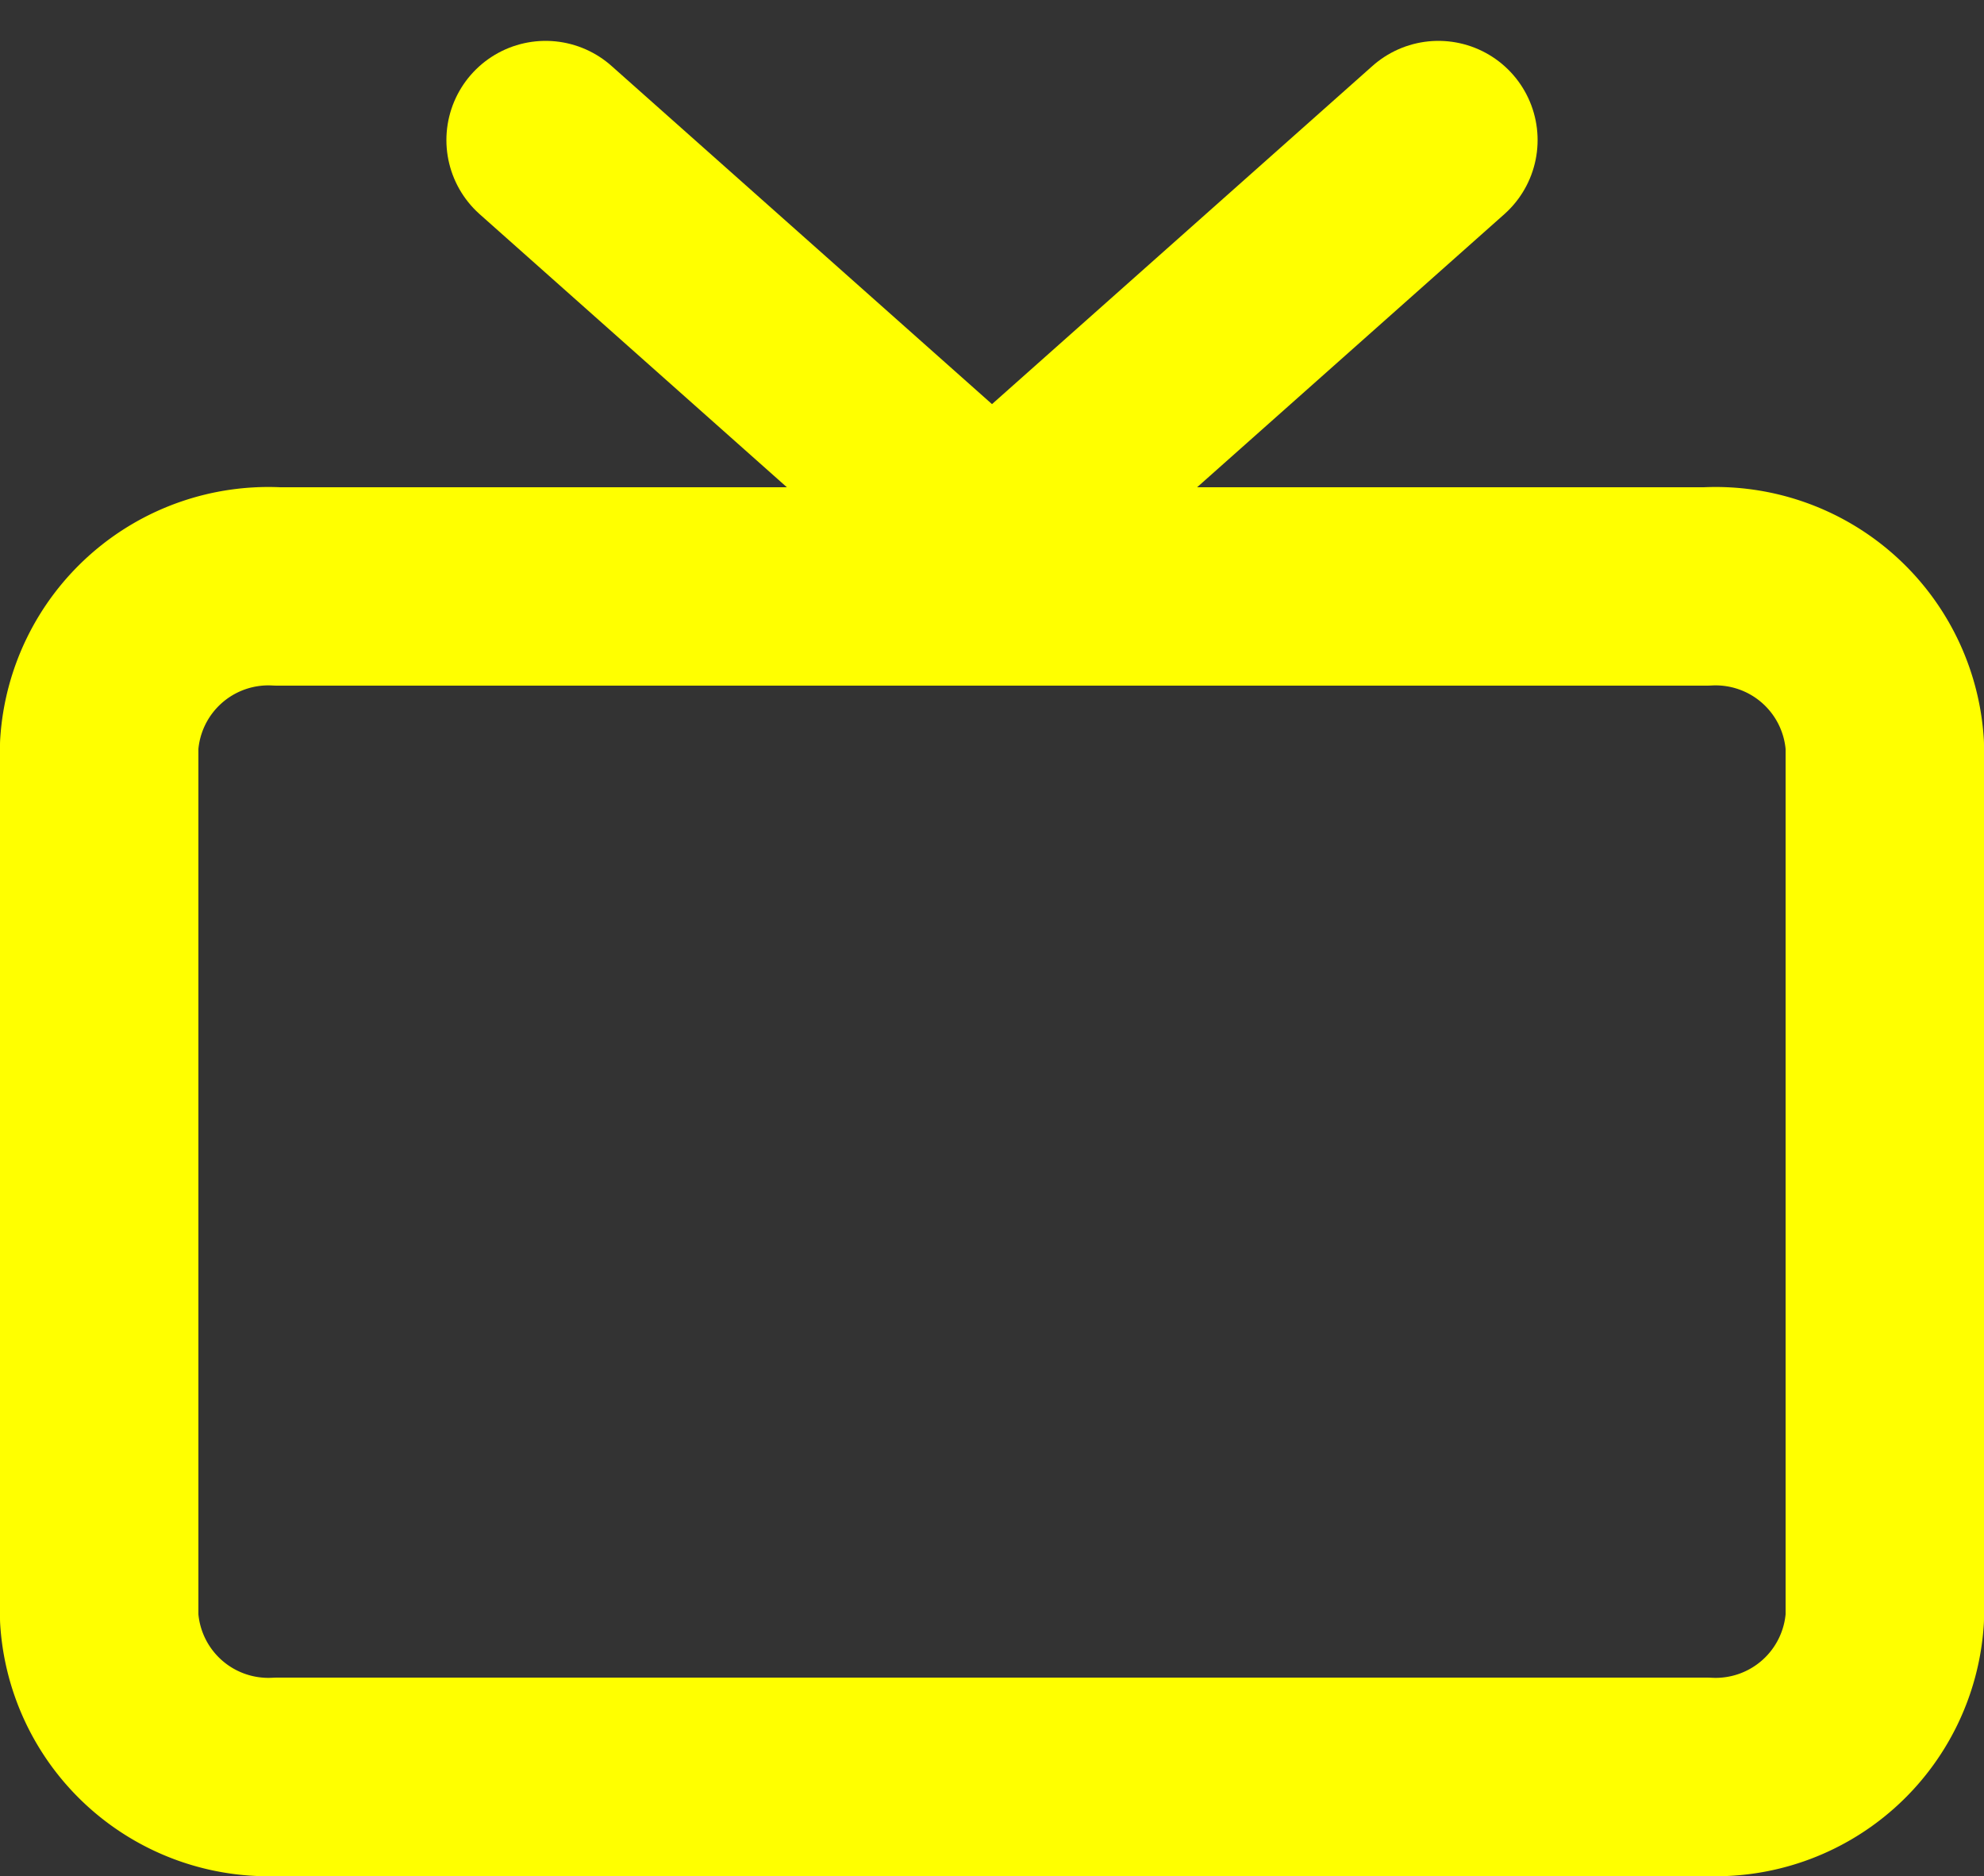 <svg xmlns="http://www.w3.org/2000/svg" width="20" height="18.912" viewBox="0 0 20 18.912">
    <rect x="0" y="0" width="20" height="18.912" fill="#333333" stroke="none"/>
    <g data-name="Icon feather-tv">
        <path data-name="패스 595" d="M4.8 10.5h14.4a1.709 1.709 0 0 1 1.8 1.6v8.8a1.709 1.709 0 0 1-1.8 1.6H4.8A1.709 1.709 0 0 1 3 20.9v-8.8a1.709 1.709 0 0 1 1.8-1.6z" transform="translate(-2 -4.588)" style="fill:none;stroke:#ff0;stroke-linecap:round;stroke-linejoin:round;stroke-width:2px"/>
        <path data-name="패스 596" d="M19.5 3 15 7l-4.5-4" transform="translate(-5 -1.588)" style="fill:none;stroke:#ff0;stroke-linecap:round;stroke-linejoin:round;stroke-width:2px"/>
    </g>
</svg>
